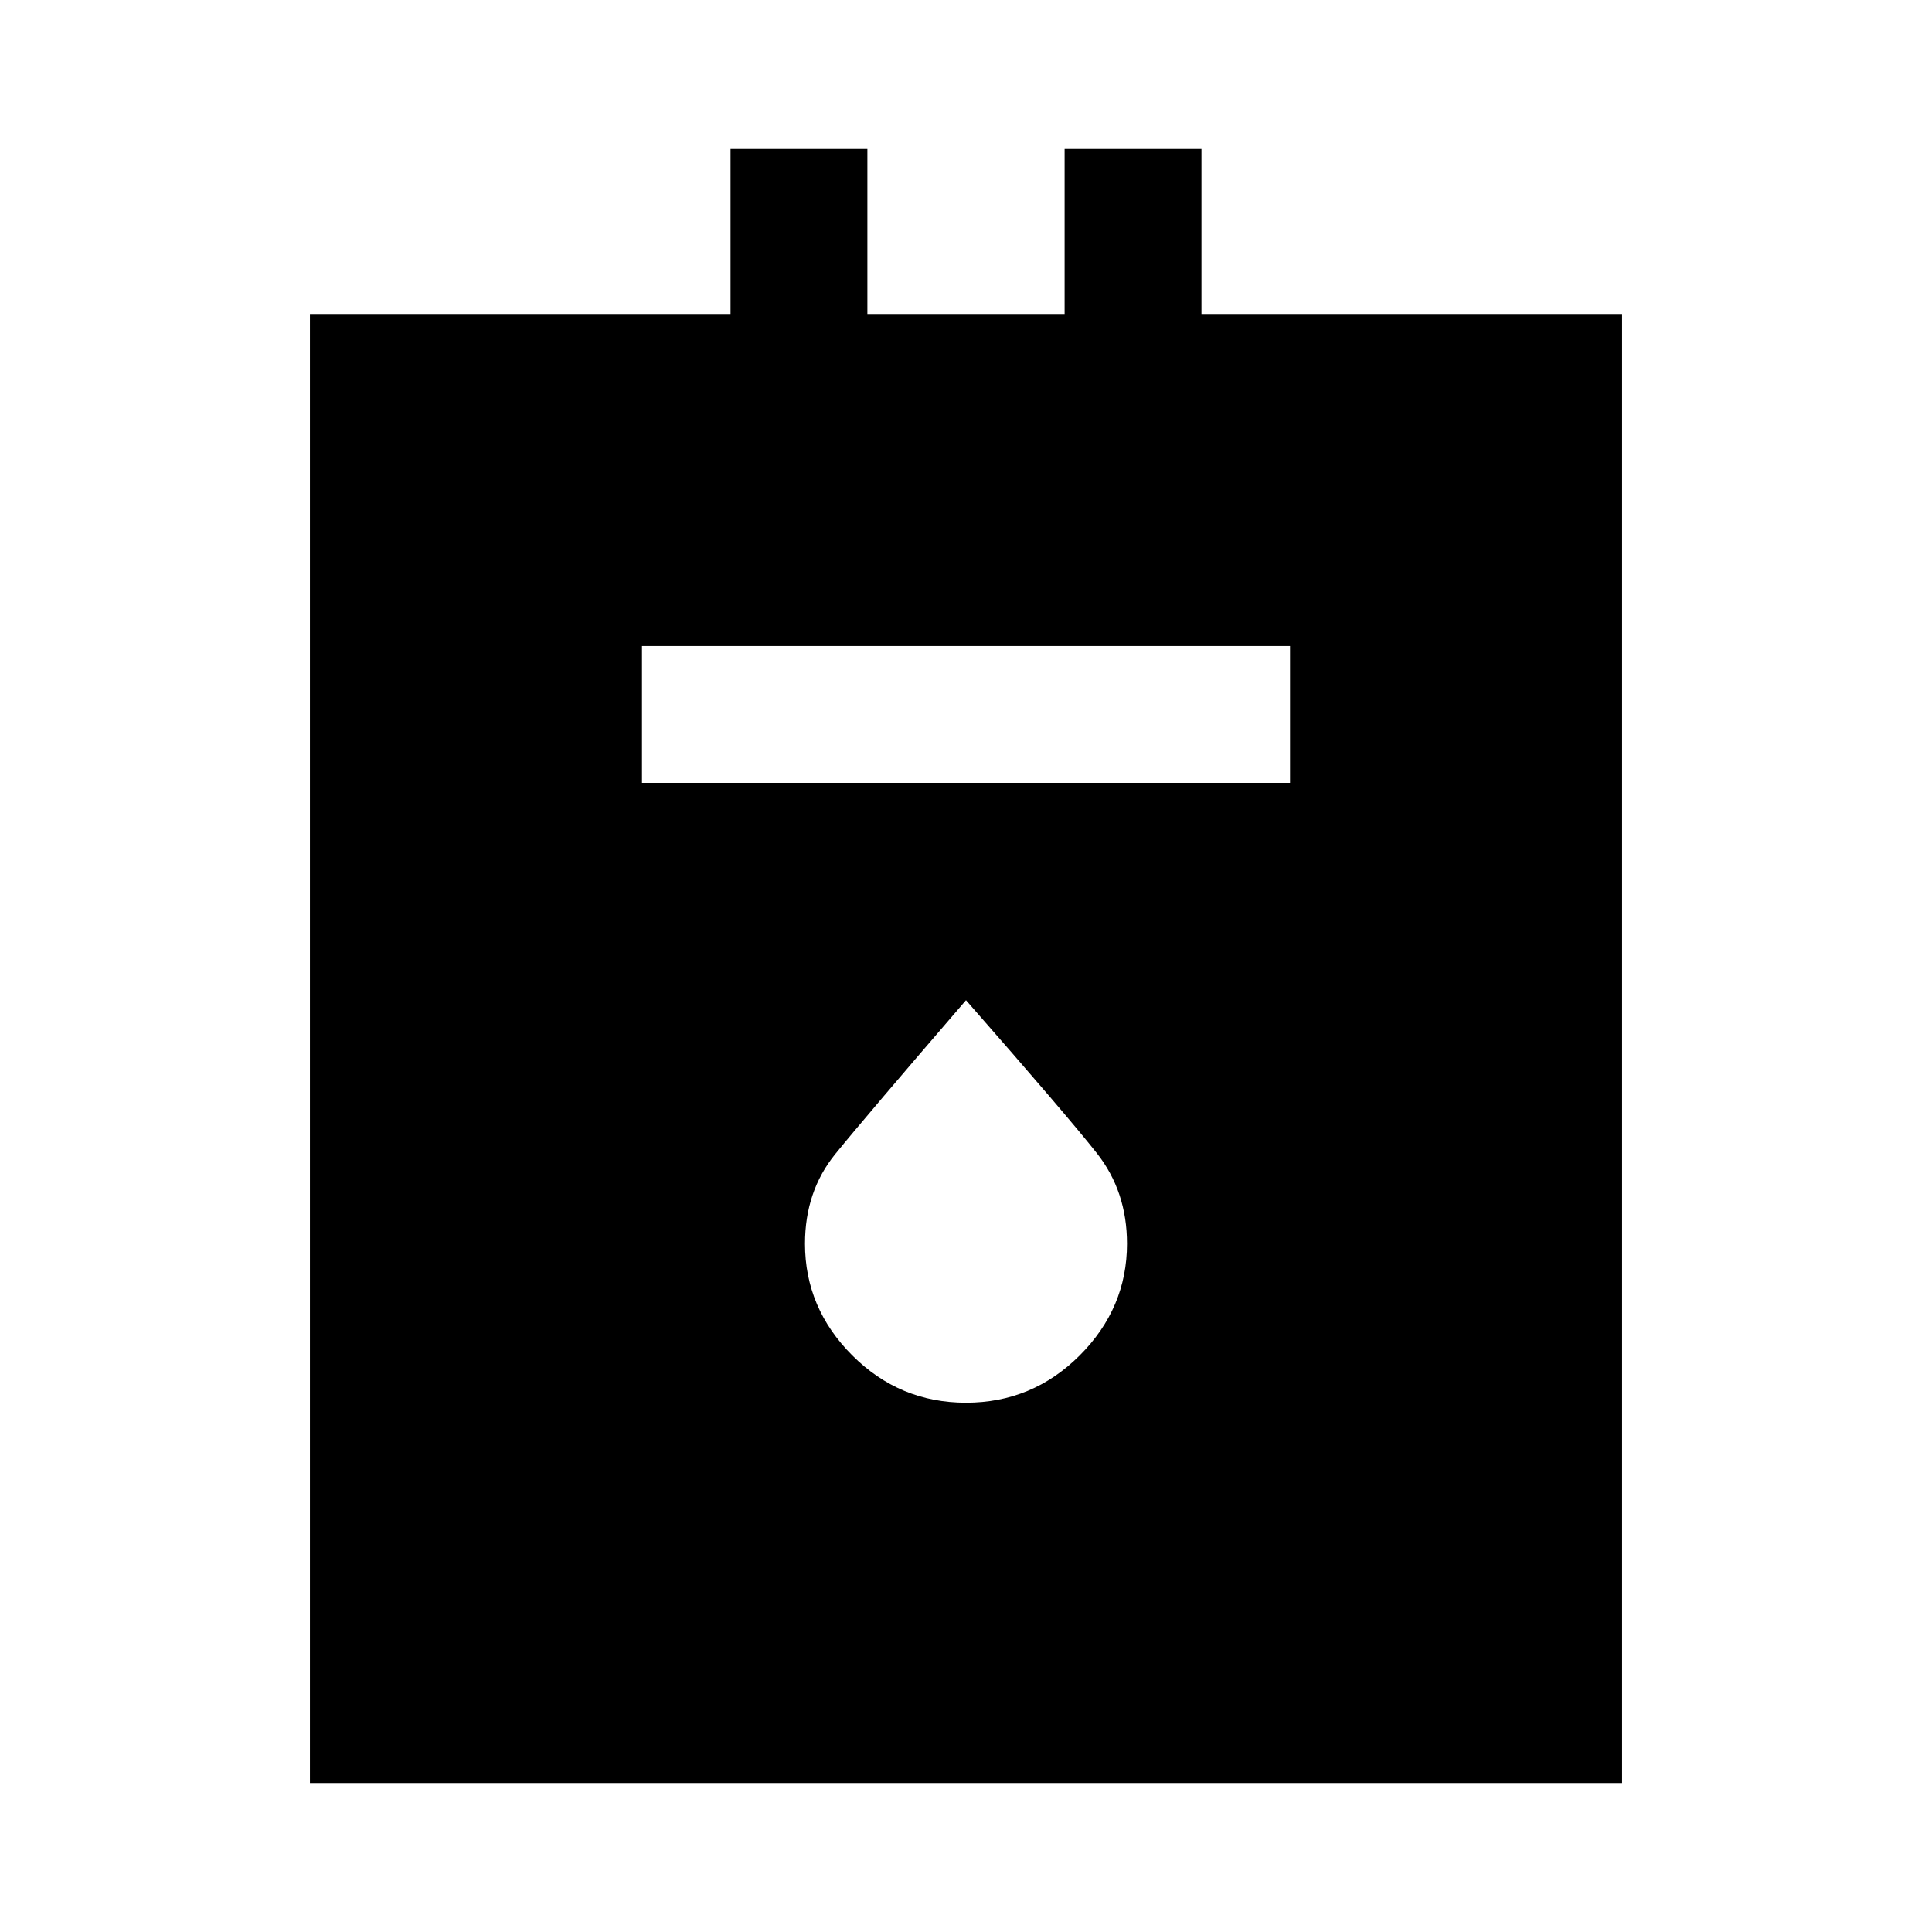 <svg xmlns="http://www.w3.org/2000/svg" width="48" height="48"><path d="M7.7 44.3V7.8h10.45V3.7h3.4v4.1h4.9V3.7h3.4v4.1H40.3v36.5zm8.25-24.85h16.1v-3.4h-16.1zM24 34.85q1.65 0 2.825-1.175Q28 32.5 28 30.9q0-1.3-.75-2.25T24 24.85q-2.5 2.9-3.25 3.825Q20 29.6 20 30.9q0 1.6 1.175 2.775Q22.35 34.85 24 34.85z"/></svg>
